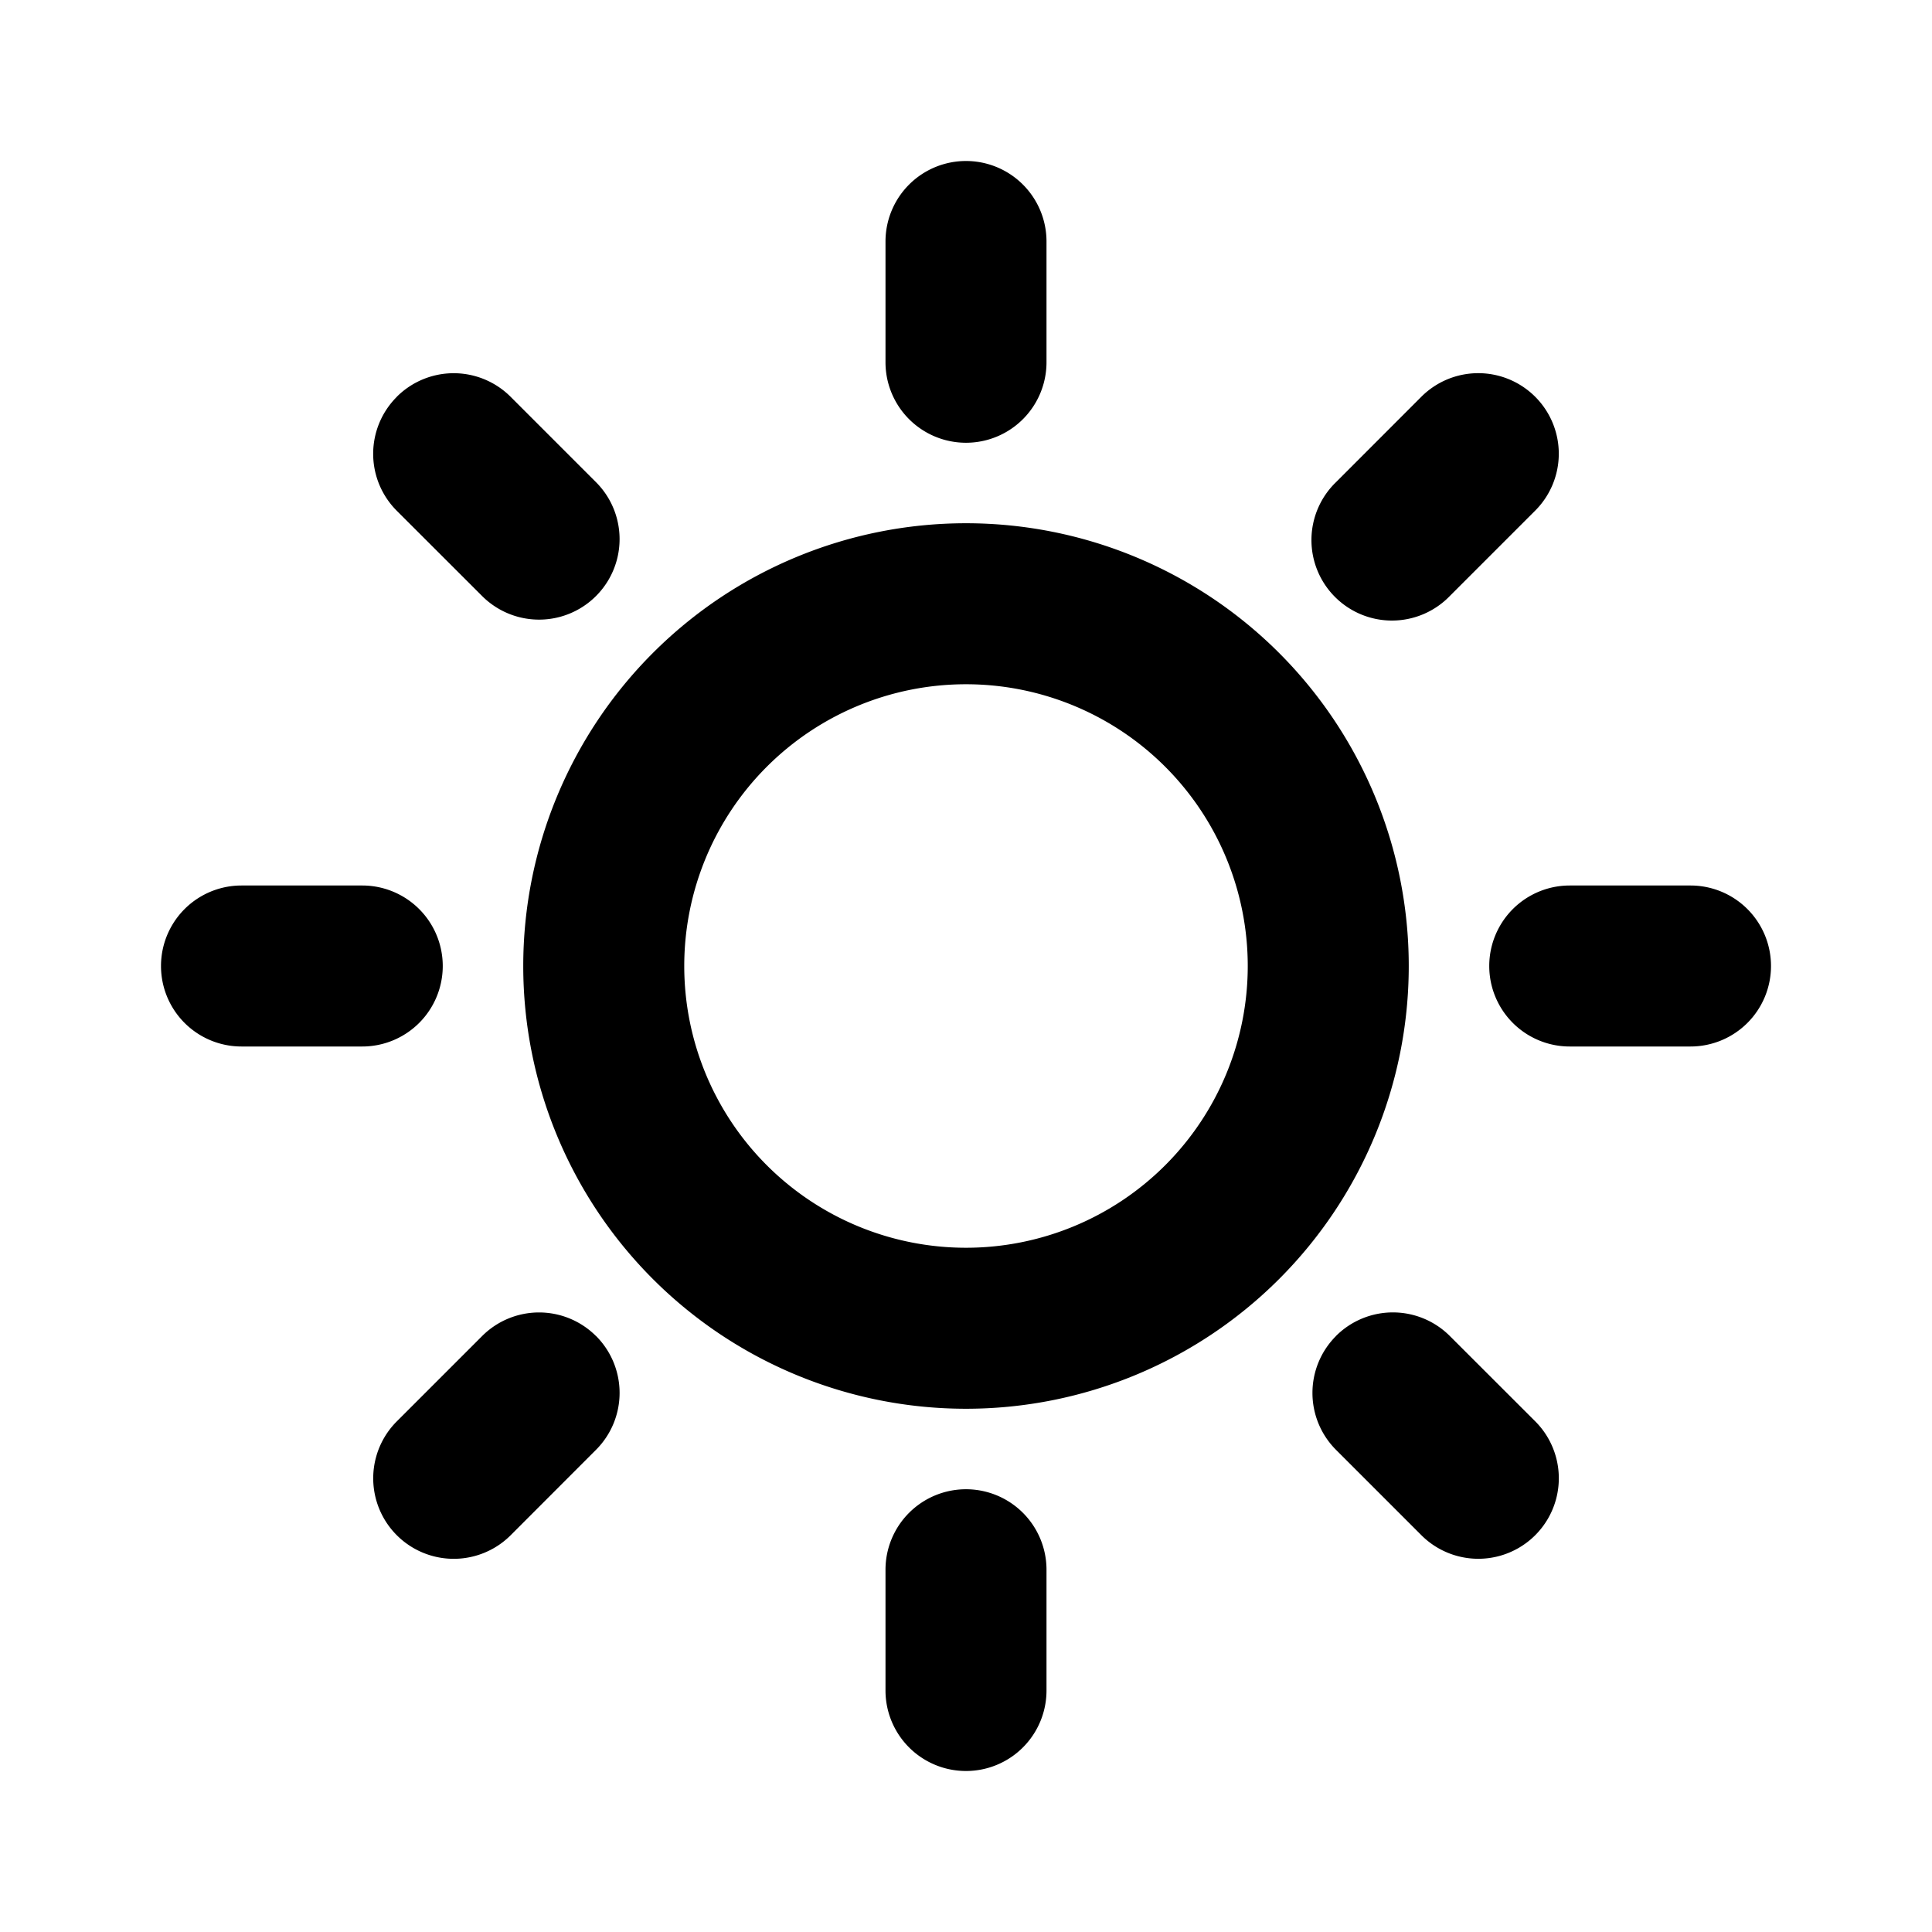 <svg xmlns="http://www.w3.org/2000/svg" width="24" height="24" viewBox="0 0 24 24">
  <path fill-rule="evenodd" d="M12 8.5a3.5 3.5 0 1 0 0 7 3.5 3.5 0 0 0 0-7ZM6.5 12a5.5 5.5 0 1 1 11 0 5.5 5.5 0 0 1-11 0ZM12 2a1 1 0 0 1 1 1v1.5a1 1 0 1 1-2 0V3a1 1 0 0 1 1-1Zm0 16.5a1 1 0 0 1 1 1V21a1 1 0 1 1-2 0v-1.5a1 1 0 0 1 1-1ZM5.5 12a1 1 0 0 1-1 1H3a1 1 0 1 1 0-2h1.5a1 1 0 0 1 1 1ZM22 12a1 1 0 0 1-1 1h-1.5a1 1 0 1 1 0-2H21a1 1 0 0 1 1 1ZM7.404 16.596a1 1 0 0 1 0 1.414l-1.06 1.061a1 1 0 0 1-1.415-1.414l1.06-1.06a1 1 0 0 1 1.415 0ZM19.071 4.929a1 1 0 0 1 0 1.414l-1.06 1.06a1 1 0 1 1-1.415-1.413l1.06-1.061a1 1 0 0 1 1.415 0Zm-2.475 11.667a1 1 0 0 1 1.414 0l1.061 1.06a1 1 0 0 1-1.414 1.415l-1.06-1.06a1 1 0 0 1 0-1.415ZM4.929 4.929a1 1 0 0 1 1.414 0l1.06 1.06A1 1 0 1 1 5.99 7.405l-1.061-1.06a1 1 0 0 1 0-1.415Z" clip-rule="evenodd"/>
</svg>
